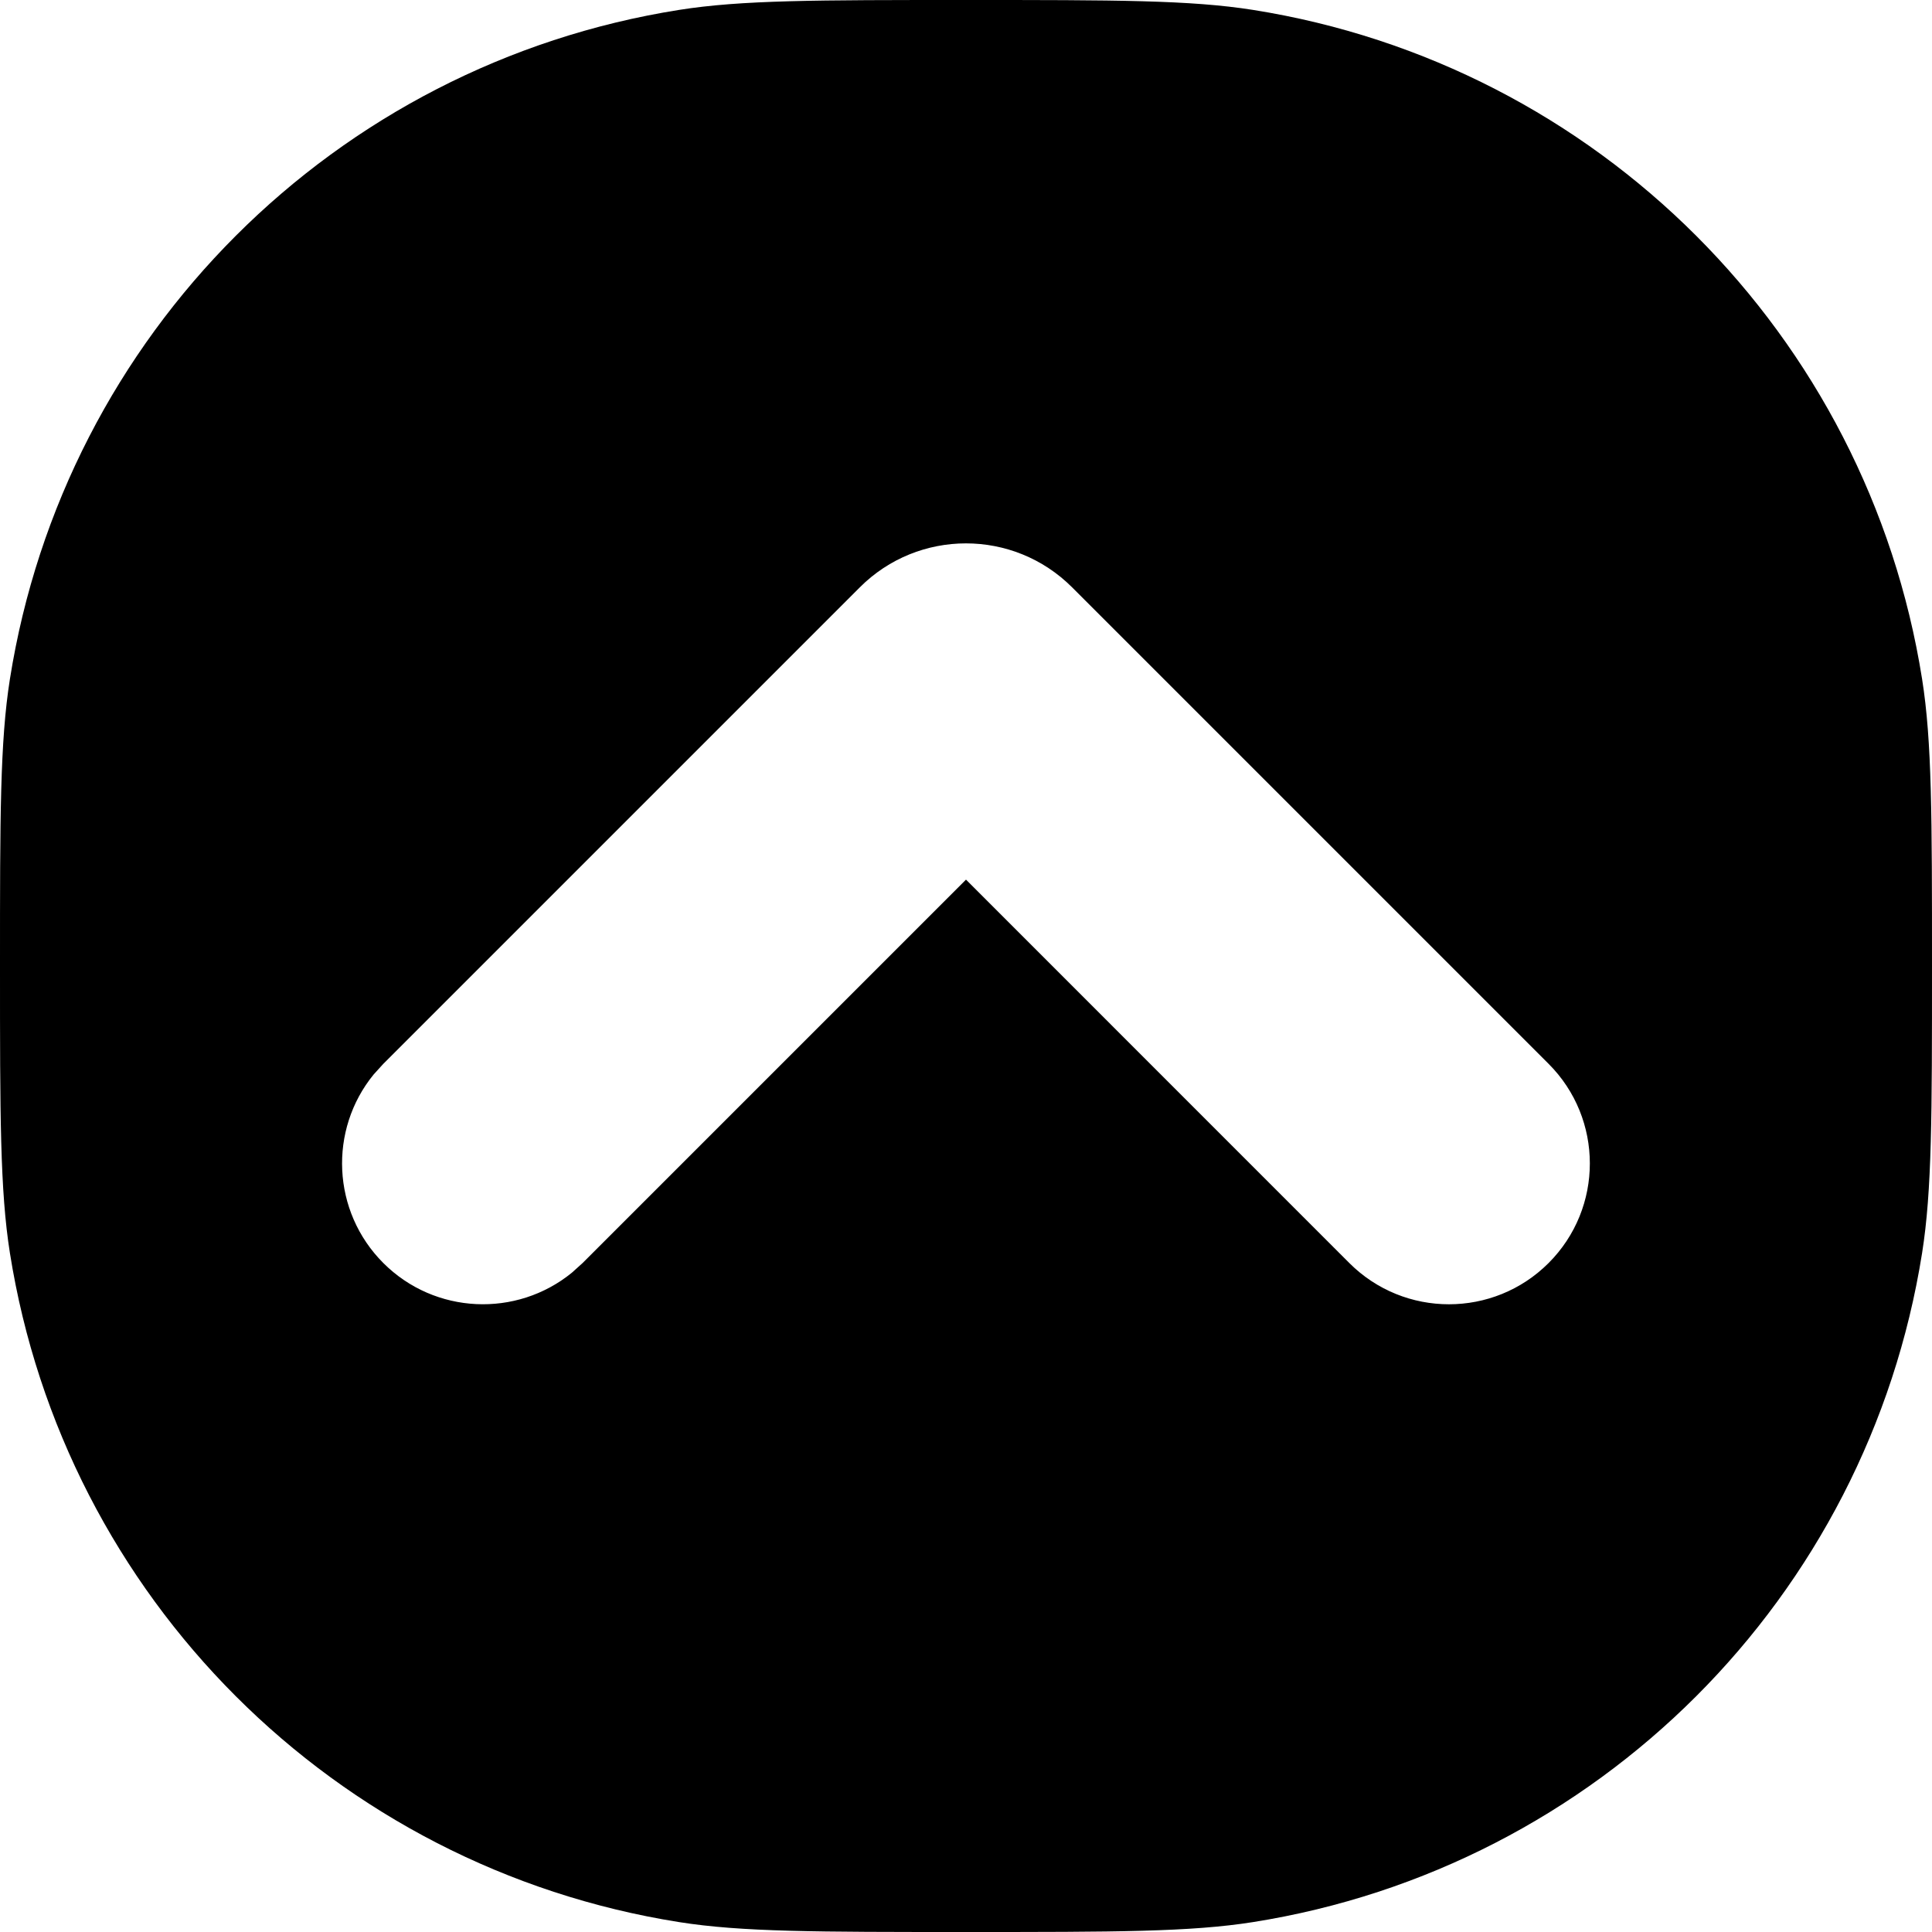 <svg width="24" height="24" viewBox="0 0 24 24" fill="none" xmlns="http://www.w3.org/2000/svg">
<path fill-rule="evenodd" clip-rule="evenodd" d="M12 24C13.858 24 14.787 24 15.565 23.877C19.843 23.199 23.199 19.843 23.877 15.565C24 14.787 24 13.858 24 12C24 10.142 24 9.213 23.877 8.436C23.199 4.157 19.843 0.801 15.565 0.123C14.787 -6.97747e-05 13.858 0 12 0C10.142 0 9.213 -6.97747e-05 8.436 0.123C4.157 0.801 0.801 4.157 0.123 8.436C-6.97747e-05 9.213 0 10.142 0 12C0 13.858 -6.97747e-05 14.787 0.123 15.565C0.801 19.843 4.157 23.199 8.436 23.877C9.213 24 10.142 24 12 24ZM19.237 15.69C18.554 16.373 17.445 16.373 16.762 15.69L12 10.927L7.237 15.69L7.104 15.81C6.417 16.37 5.402 16.33 4.762 15.69C4.121 15.049 4.081 14.034 4.642 13.347L4.762 13.215L10.681 7.296C11.409 6.568 12.59 6.568 13.318 7.296L19.237 13.215C19.92 13.898 19.921 15.006 19.237 15.69Z" fill="black"/>
</svg>
